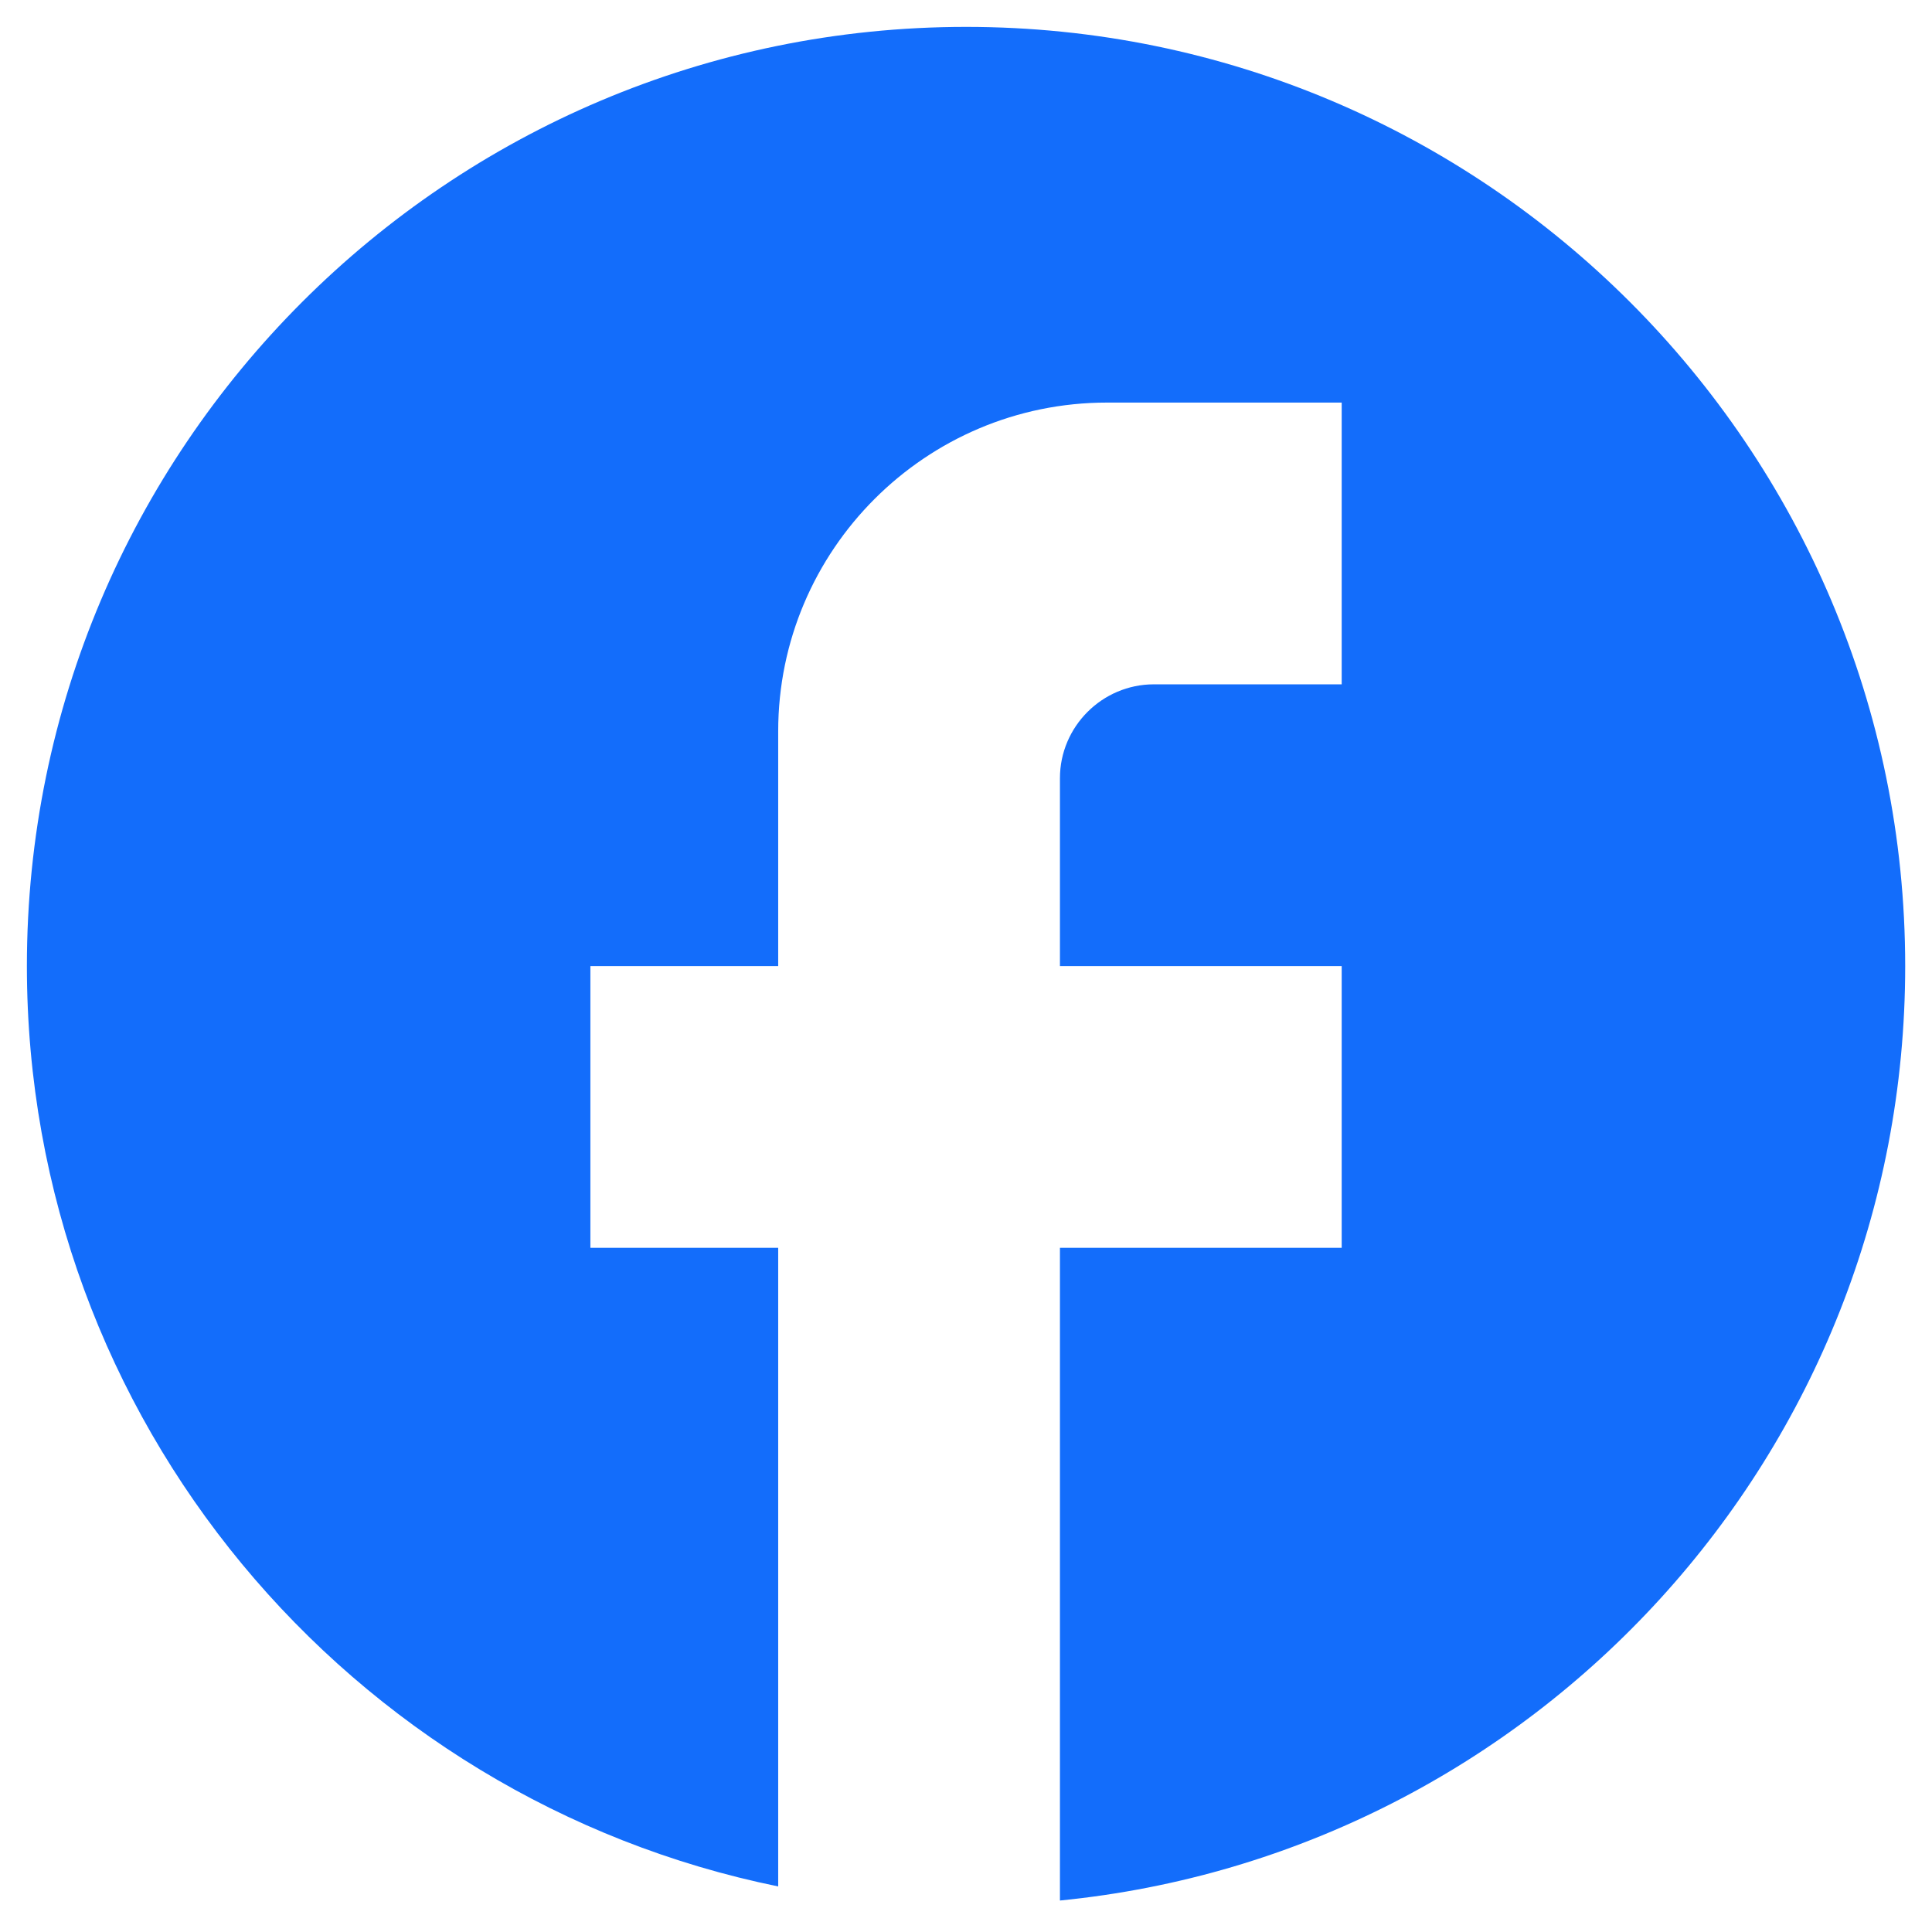 <svg width="24" height="24" viewBox="0 0 24 24" fill="none" xmlns="http://www.w3.org/2000/svg">
<path d="M23.667 12.001C23.667 5.561 18.441 0.334 12.001 0.334C5.561 0.334 0.334 5.561 0.334 12.001C0.334 17.647 4.347 22.349 9.667 23.434V15.501H7.334V12.001H9.667V9.084C9.667 6.832 11.499 5.001 13.751 5.001H16.667V8.501H14.334C13.692 8.501 13.167 9.026 13.167 9.667V12.001H16.667V15.501H13.167V23.609C19.059 23.026 23.667 18.056 23.667 12.001Z" fill="#136DFB"/>
</svg>
